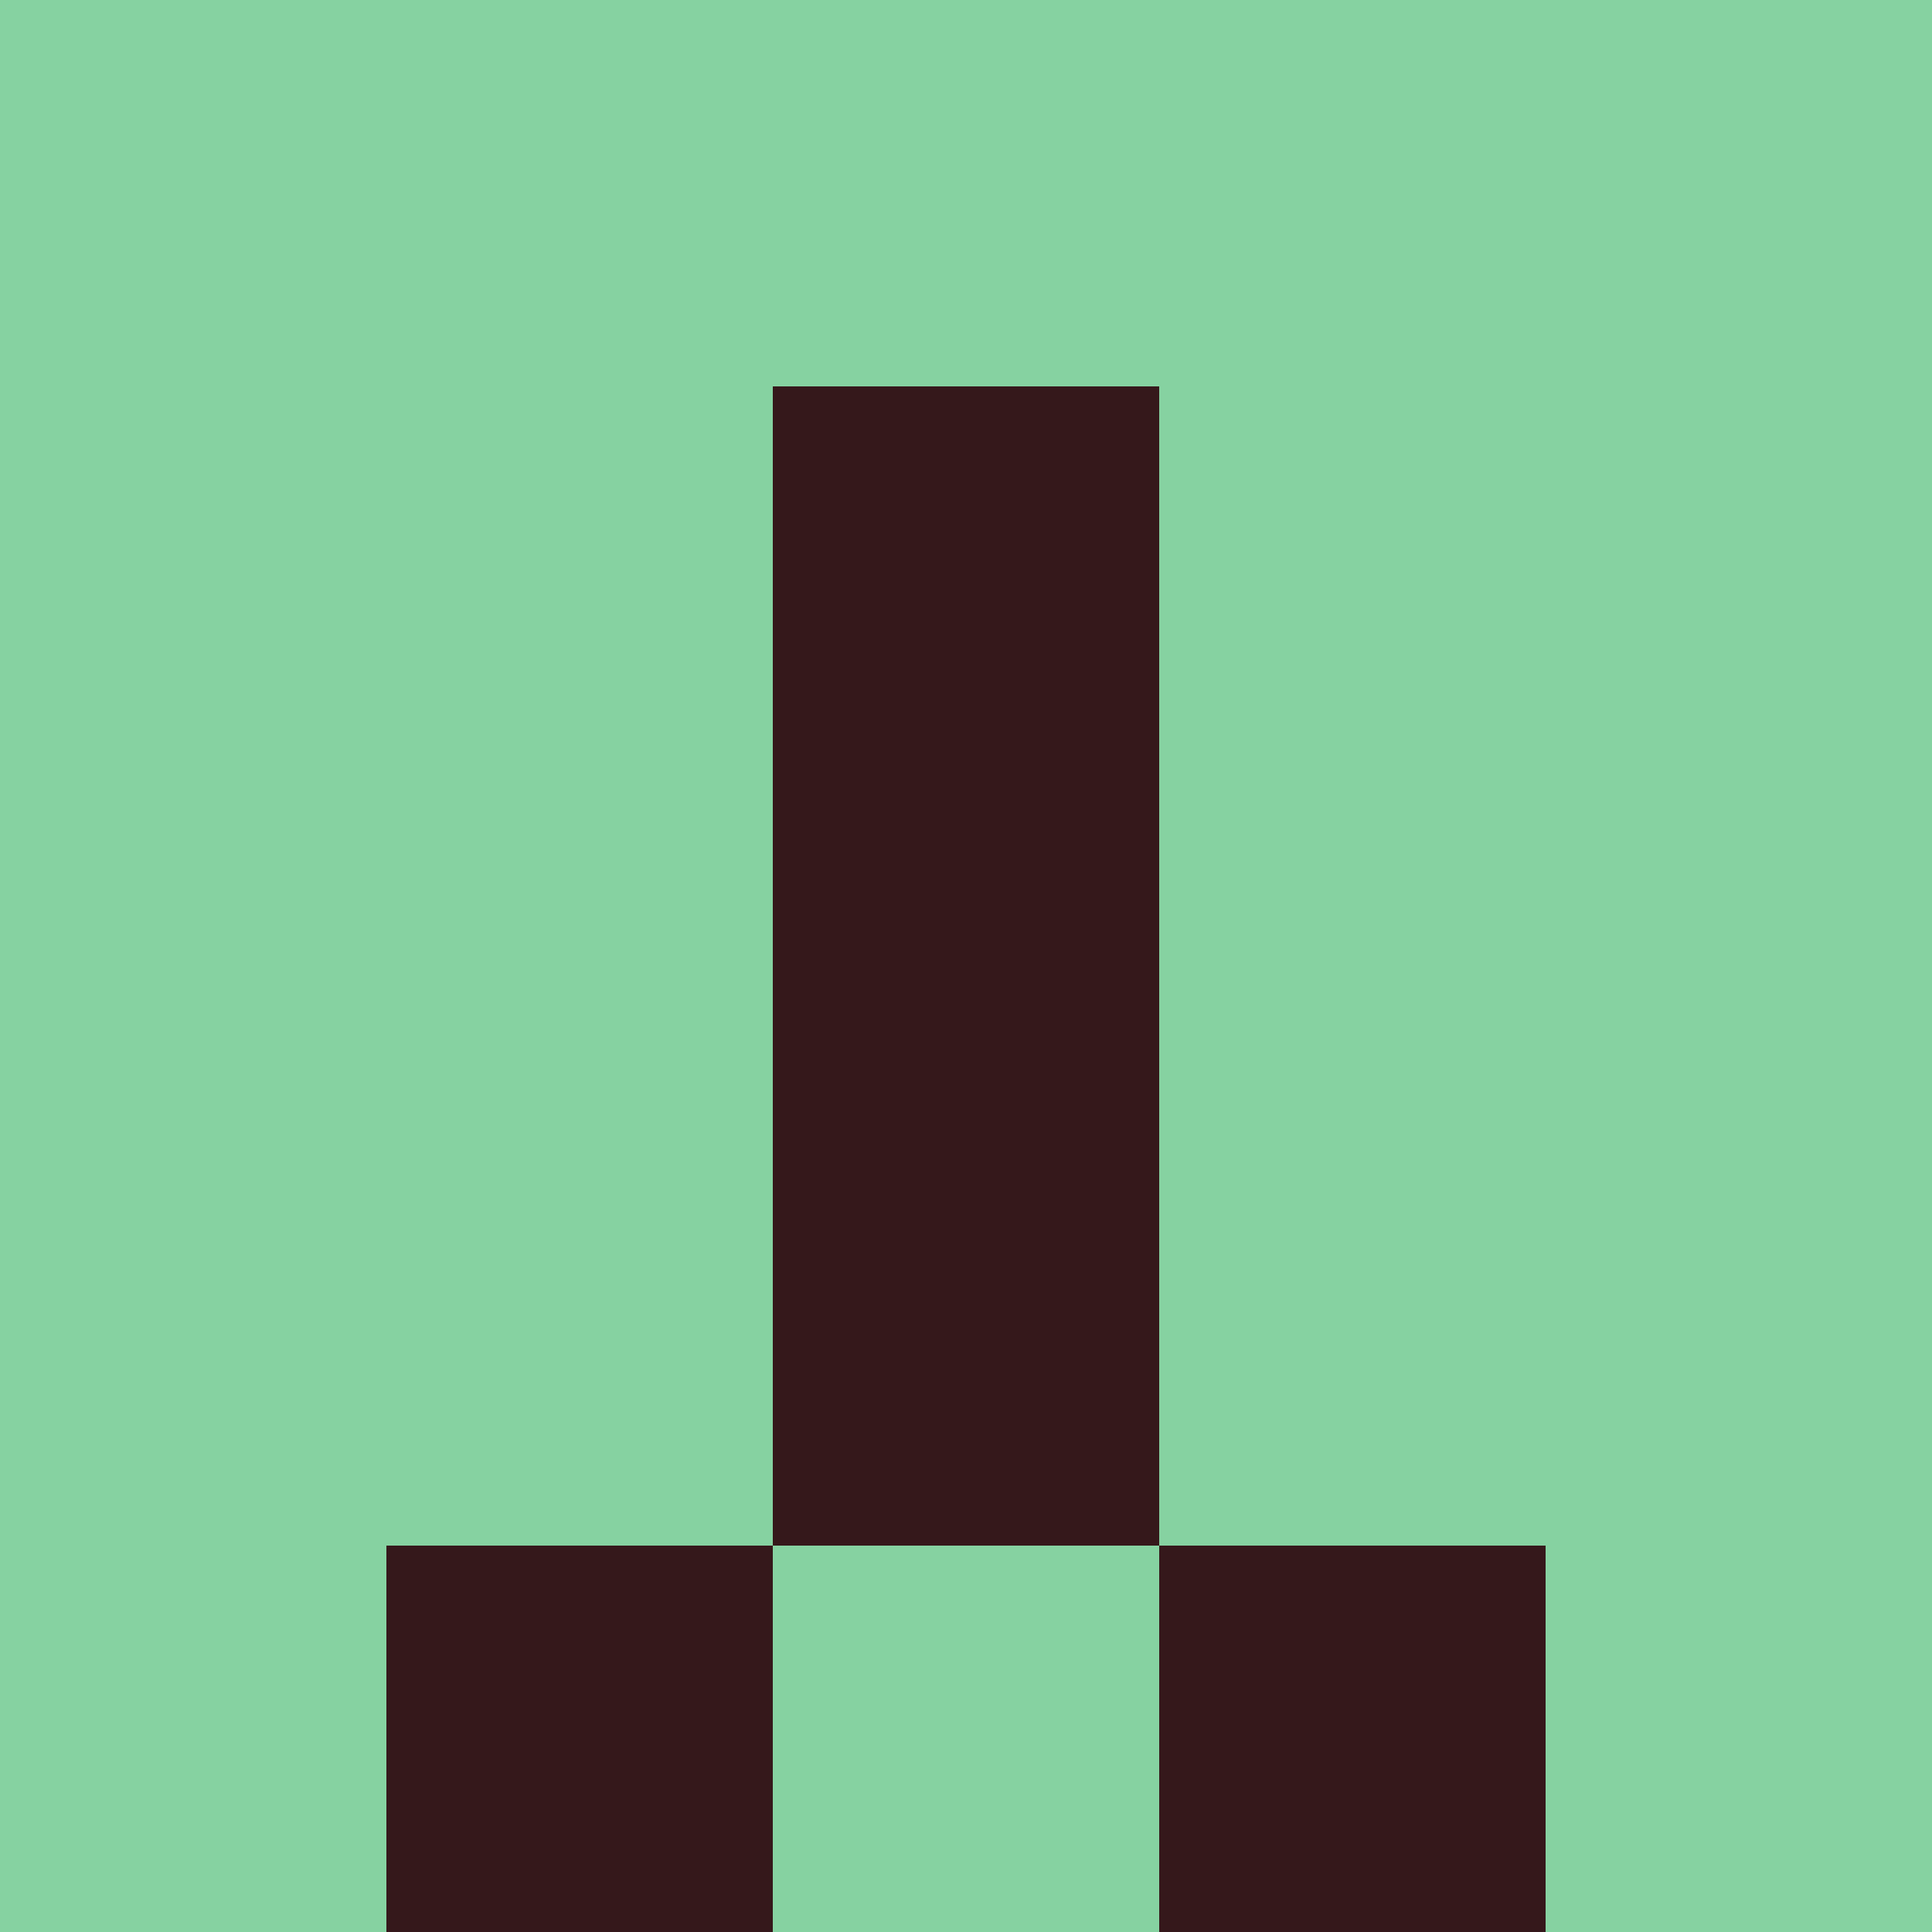 <?xml version="1.0" encoding="utf-8"?>
<!DOCTYPE svg PUBLIC "-//W3C//DTD SVG 20010904//EN"
        "http://www.w3.org/TR/2001/REC-SVG-20010904/DTD/svg10.dtd">

<svg viewBox="0 0 5 5"
     xmlns="http://www.w3.org/2000/svg"
     xmlns:xlink="http://www.w3.org/1999/xlink">

            <rect x ="0" y="0"
          width="1" height="1"
          fill="#86D2A1"></rect>
        <rect x ="4" y="0"
          width="1" height="1"
          fill="#86D2A1"></rect>
        <rect x ="1" y="0"
          width="1" height="1"
          fill="#86D2A1"></rect>
        <rect x ="3" y="0"
          width="1" height="1"
          fill="#86D2A1"></rect>
        <rect x ="2" y="0"
          width="1" height="1"
          fill="#86D2A1"></rect>
                <rect x ="0" y="1"
          width="1" height="1"
          fill="#86D2A1"></rect>
        <rect x ="4" y="1"
          width="1" height="1"
          fill="#86D2A1"></rect>
        <rect x ="1" y="1"
          width="1" height="1"
          fill="#86D2A1"></rect>
        <rect x ="3" y="1"
          width="1" height="1"
          fill="#86D2A1"></rect>
        <rect x ="2" y="1"
          width="1" height="1"
          fill="#35181B"></rect>
                <rect x ="0" y="2"
          width="1" height="1"
          fill="#86D2A1"></rect>
        <rect x ="4" y="2"
          width="1" height="1"
          fill="#86D2A1"></rect>
        <rect x ="1" y="2"
          width="1" height="1"
          fill="#86D2A1"></rect>
        <rect x ="3" y="2"
          width="1" height="1"
          fill="#86D2A1"></rect>
        <rect x ="2" y="2"
          width="1" height="1"
          fill="#35181B"></rect>
                <rect x ="0" y="3"
          width="1" height="1"
          fill="#86D2A1"></rect>
        <rect x ="4" y="3"
          width="1" height="1"
          fill="#86D2A1"></rect>
        <rect x ="1" y="3"
          width="1" height="1"
          fill="#86D2A1"></rect>
        <rect x ="3" y="3"
          width="1" height="1"
          fill="#86D2A1"></rect>
        <rect x ="2" y="3"
          width="1" height="1"
          fill="#35181B"></rect>
                <rect x ="0" y="4"
          width="1" height="1"
          fill="#86D2A1"></rect>
        <rect x ="4" y="4"
          width="1" height="1"
          fill="#86D2A1"></rect>
        <rect x ="1" y="4"
          width="1" height="1"
          fill="#35181B"></rect>
        <rect x ="3" y="4"
          width="1" height="1"
          fill="#35181B"></rect>
        <rect x ="2" y="4"
          width="1" height="1"
          fill="#86D2A1"></rect>
        </svg>

